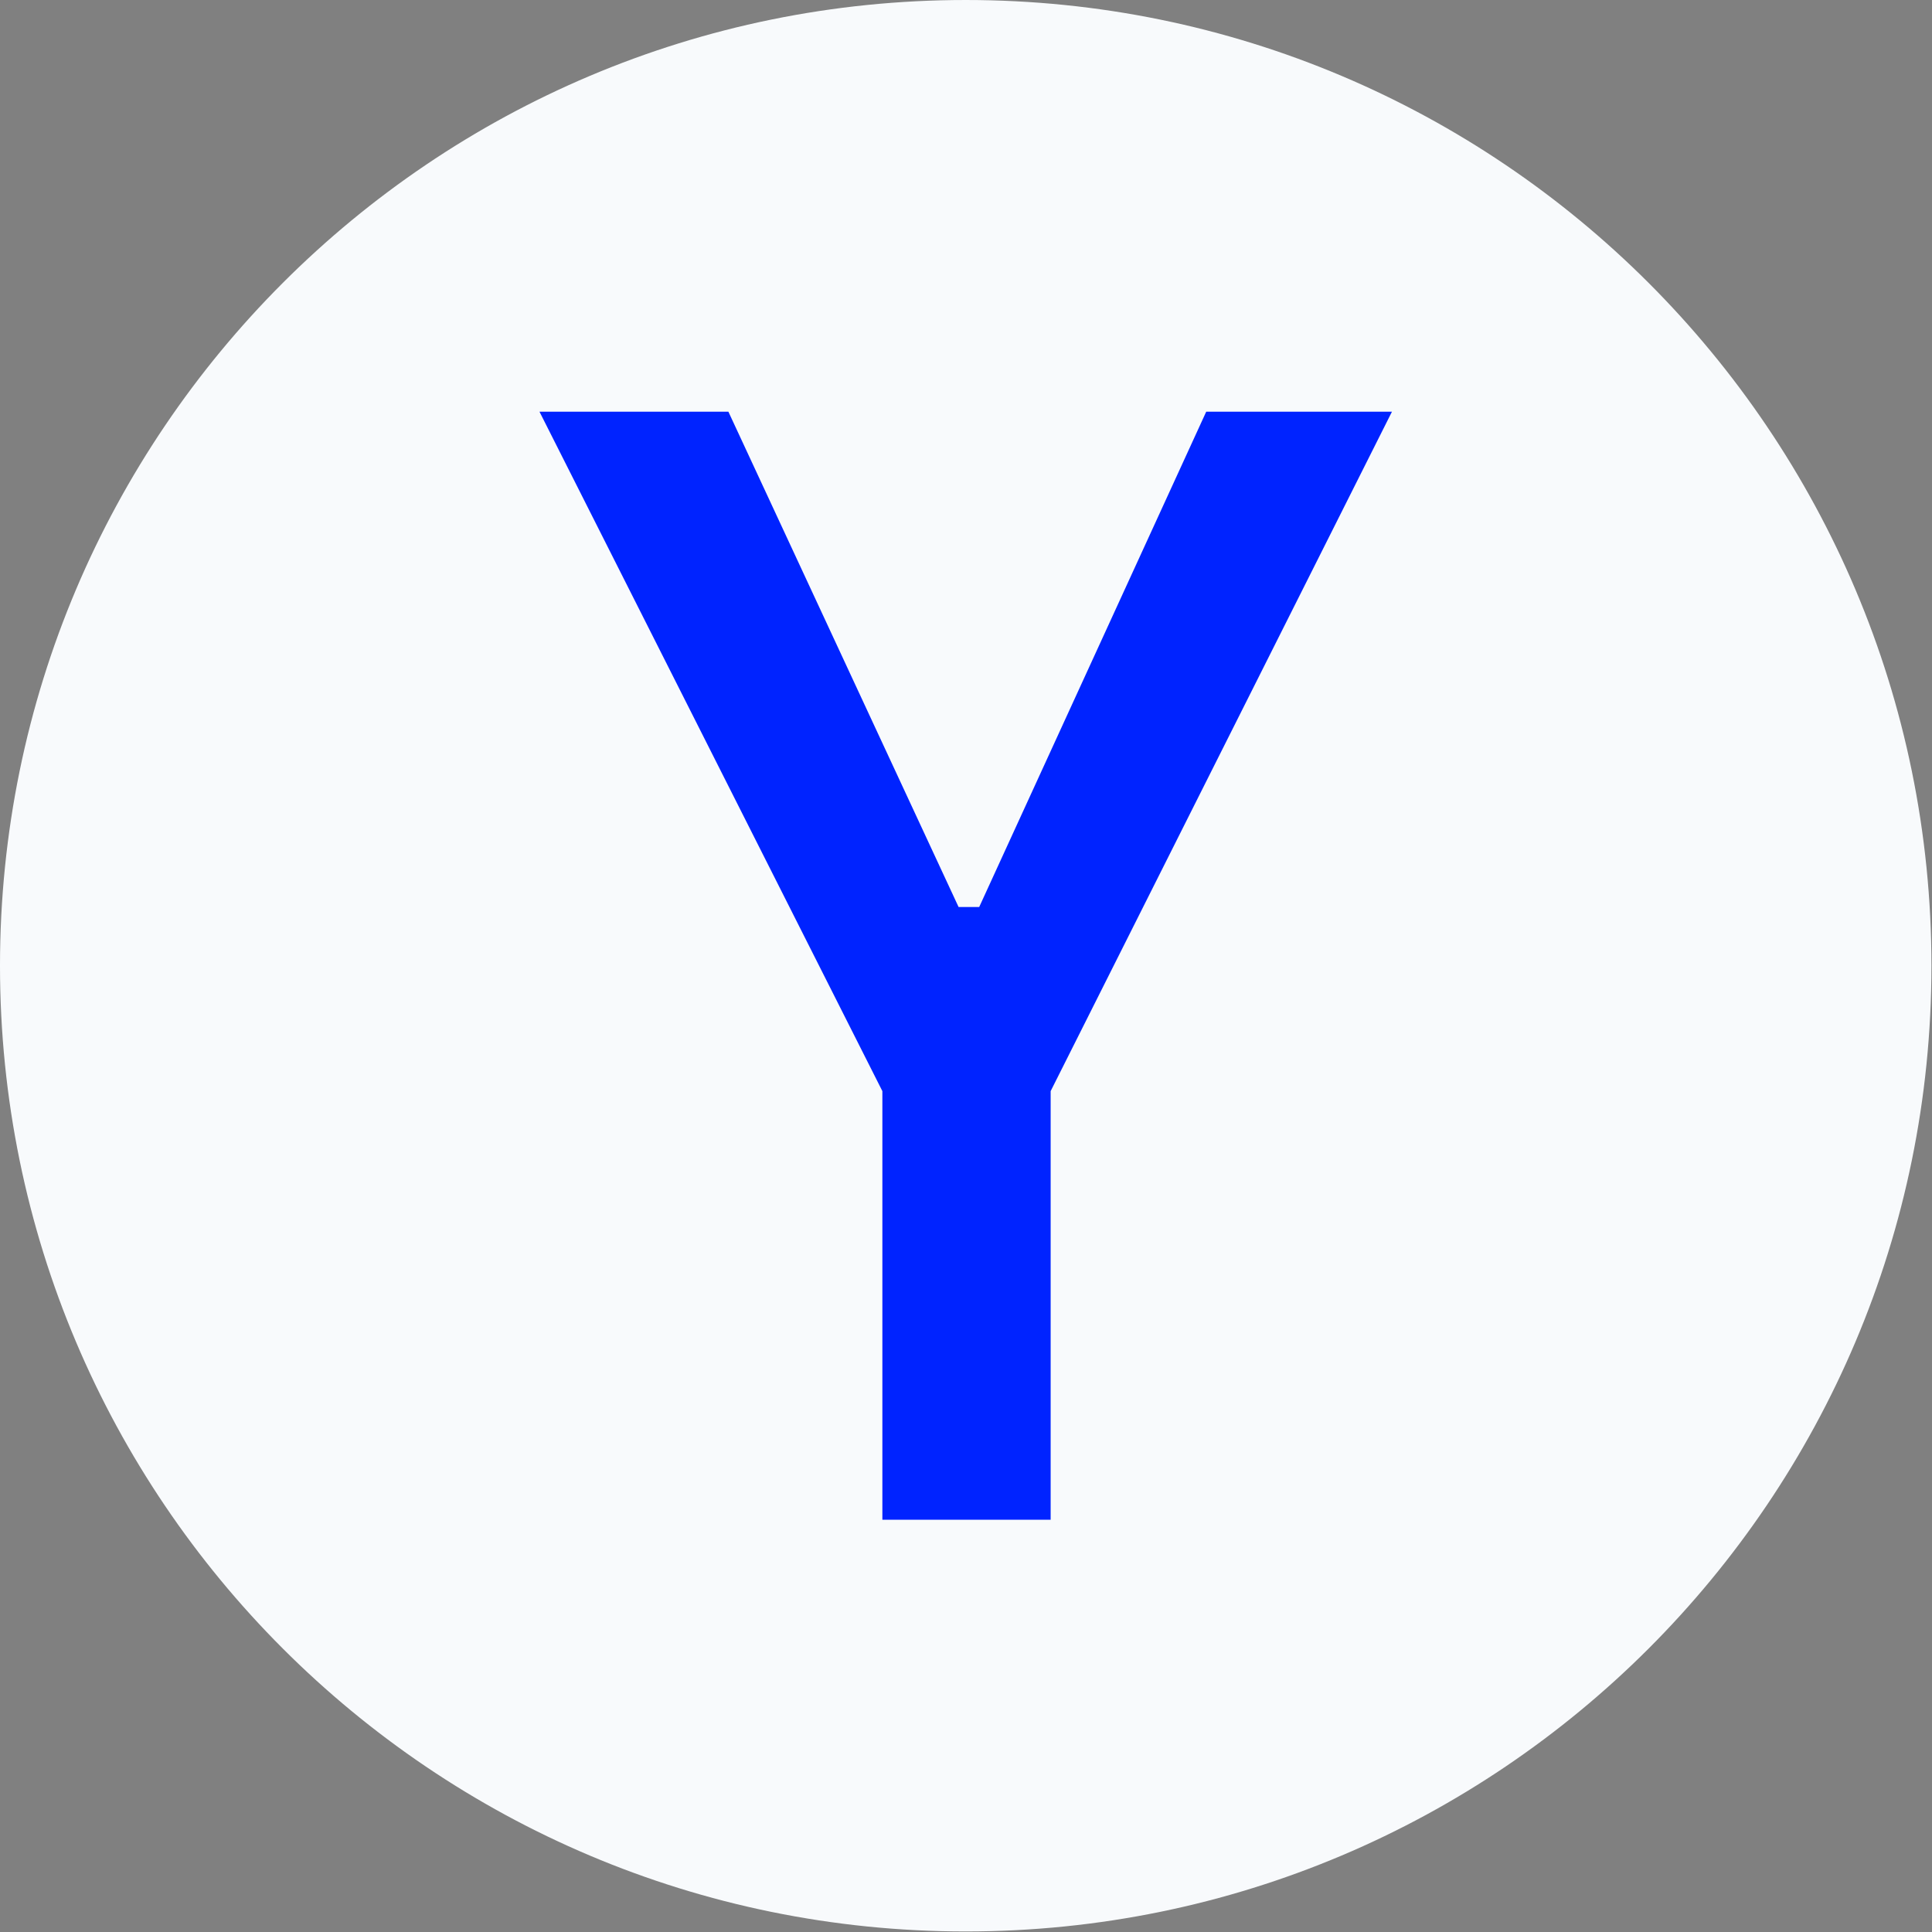 <svg xmlns="http://www.w3.org/2000/svg" version="1.1" xmlns:xlink="http://www.w3.org/1999/xlink" xmlns:svgjs="http://svgjs.dev/svgjs" width="2000" height="2000" viewBox="0 0 2000 2000"><rect x="0" y="0" width="2000" height="2000" fill="#808080" stroke="none"/><g transform="matrix(1,0,0,1,-0.284,-0.284)"><svg viewBox="0 0 334 334" data-background-color="#0023ff" preserveAspectRatio="xMidYMid meet" height="2000" width="2000" xmlns="http://www.w3.org/2000/svg" xmlns:xlink="http://www.w3.org/1999/xlink"><g id="tight-bounds" transform="matrix(1,0,0,1,0.047,0.048)"><svg viewBox="0 0 333.905 333.905" height="333.905" width="333.905"><g><svg></svg></g><g><svg viewBox="0 0 333.905 333.905" height="333.905" width="333.905"><g><path d="M0 166.952c0-92.205 74.747-166.952 166.952-166.952 92.205 0 166.952 74.747 166.953 166.952 0 92.205-74.747 166.952-166.953 166.953-92.205 0-166.952-74.747-166.952-166.953zM166.952 316.63c82.665 0 149.677-67.013 149.678-149.678 0-82.665-67.013-149.677-149.678-149.677-82.665 0-149.677 67.013-149.677 149.677 0 82.665 67.013 149.677 149.677 149.678z" data-fill-palette-color="tertiary" fill="#f8fafc" stroke="transparent"></path><ellipse rx="160.274" ry="160.274" cx="166.952" cy="166.952" fill="#f8fafc" stroke="transparent" stroke-width="0" fill-opacity="1" data-fill-palette-color="tertiary"></ellipse></g><g transform="matrix(1,0,0,1,93.265,71.173)"><svg viewBox="0 0 147.374 191.558" height="191.558" width="147.374"><g><svg viewBox="0 0 147.374 191.558" height="191.558" width="147.374"><g><svg viewBox="0 0 147.374 191.558" height="191.558" width="147.374"><g id="textblocktransform"><svg viewBox="0 0 147.374 191.558" height="191.558" width="147.374" id="textblock"><g><svg viewBox="0 0 147.374 191.558" height="191.558" width="147.374"><g transform="matrix(1,0,0,1,0,0)"><svg width="147.374" viewBox="0.4 -34.9 26.85 34.9" height="191.558" data-palette-color="#0023ff"><path d="M16.5 0L11.2 0 11.2-13.5 0.4-34.9 6.35-34.9 13.6-19.3 14.25-19.3 21.4-34.9 27.25-34.9 16.5-13.5 16.5 0Z" opacity="1" transform="matrix(1,0,0,1,0,0)" fill="#0023ff" class="undefined-text-0" data-fill-palette-color="quaternary" id="text-0"></path></svg></g></svg></g></svg></g></svg></g><g></g></svg></g></svg></g></svg></g><defs></defs></svg><rect width="333.905" height="333.905" fill="none" stroke="none" visibility="hidden"></rect></g></svg></g></svg>